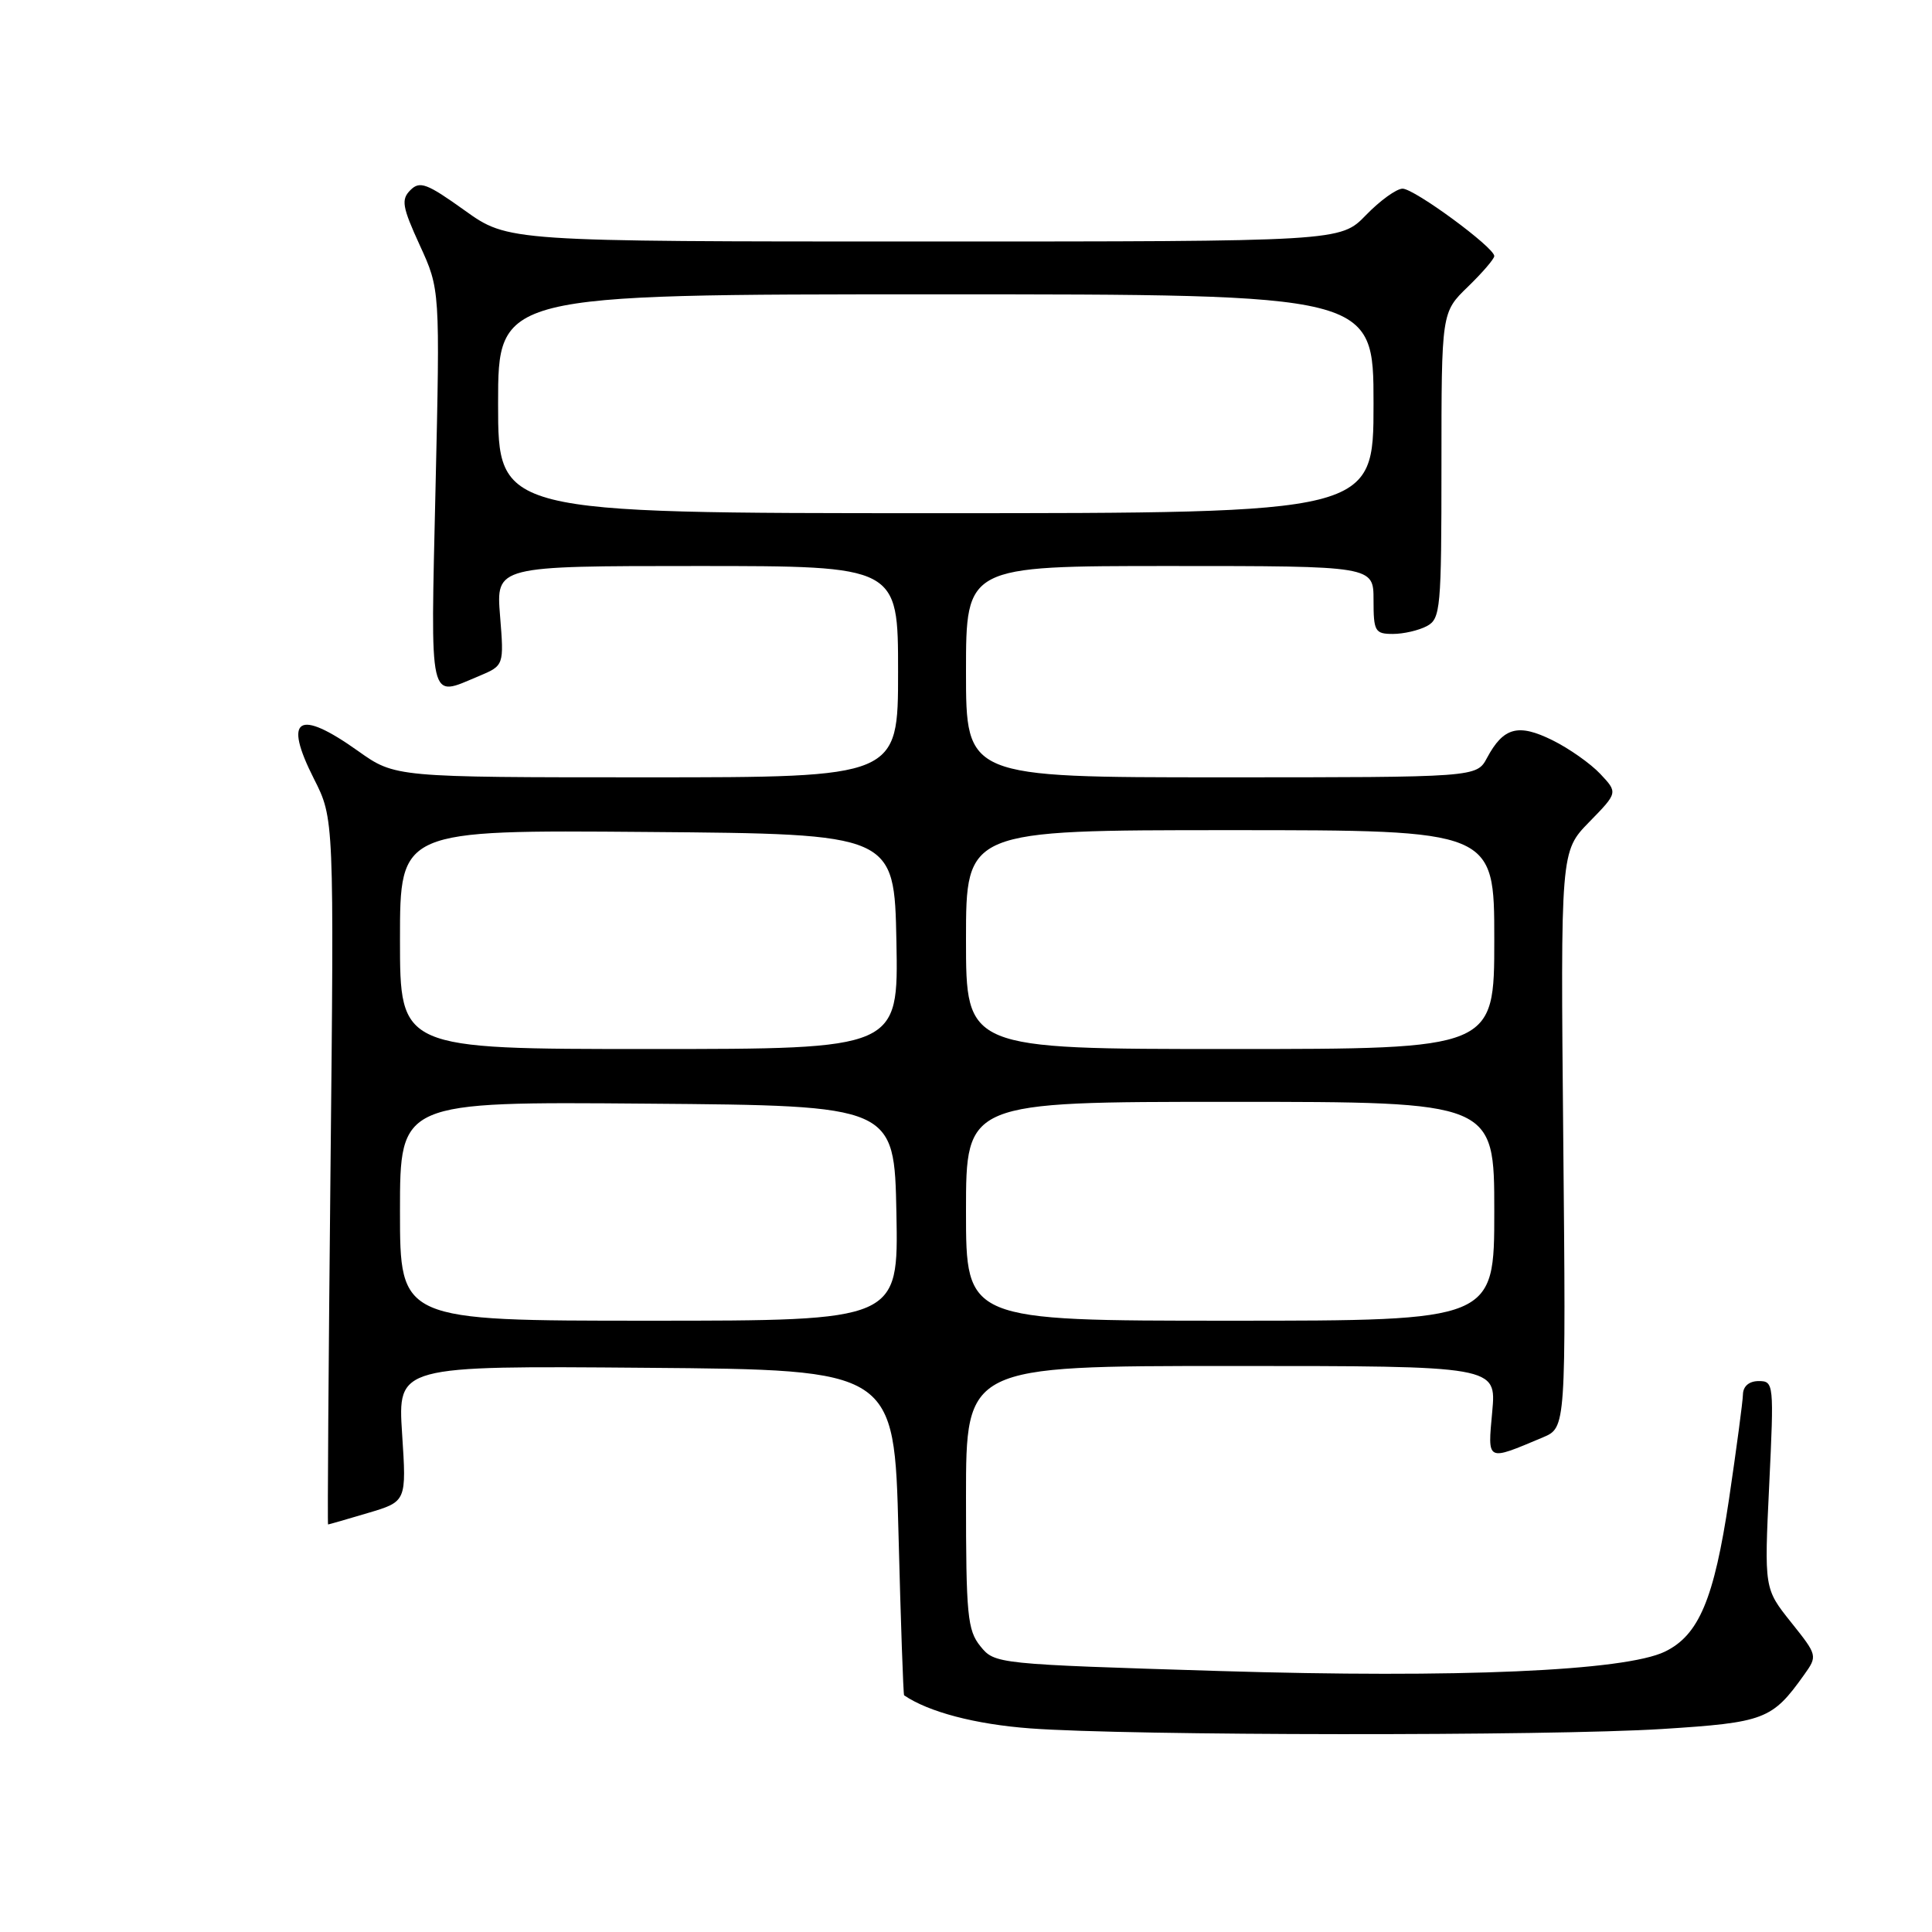 <?xml version="1.0" encoding="UTF-8" standalone="no"?>
<!DOCTYPE svg PUBLIC "-//W3C//DTD SVG 1.1//EN" "http://www.w3.org/Graphics/SVG/1.1/DTD/svg11.dtd" >
<svg xmlns="http://www.w3.org/2000/svg" xmlns:xlink="http://www.w3.org/1999/xlink" version="1.1" viewBox="0 0 256 256">
 <g >
 <path fill="currentColor"
d=" M 220.26 229.10 C 233.82 228.24 234.82 227.86 239.04 221.94 C 240.85 219.40 240.84 219.36 237.31 214.94 C 233.77 210.50 233.77 210.50 234.43 196.75 C 235.07 183.35 235.04 183.00 233.04 183.00 C 231.78 183.00 230.98 183.67 230.95 184.75 C 230.93 185.71 230.09 191.97 229.10 198.67 C 227.12 211.89 225.11 216.67 220.61 218.85 C 215.29 221.42 193.14 222.38 161.66 221.42 C 132.02 220.51 131.81 220.48 129.91 218.14 C 128.19 216.02 128.00 214.01 128.00 198.39 C 128.00 181.00 128.00 181.00 163.14 181.00 C 198.28 181.00 198.28 181.00 197.73 187.04 C 197.12 193.74 196.90 193.63 204.44 190.46 C 207.50 189.17 207.50 189.17 207.14 150.99 C 206.78 112.81 206.78 112.81 210.58 108.92 C 214.38 105.03 214.38 105.03 212.05 102.55 C 210.76 101.18 207.91 99.17 205.70 98.08 C 201.17 95.84 199.21 96.37 197.04 100.42 C 195.66 103.00 195.66 103.00 161.83 103.00 C 128.00 103.00 128.00 103.00 128.00 89.00 C 128.00 75.00 128.00 75.00 155.00 75.00 C 182.00 75.00 182.00 75.00 182.00 79.50 C 182.00 83.66 182.19 84.00 184.57 84.00 C 185.98 84.00 188.00 83.53 189.07 82.96 C 190.88 81.99 191.00 80.68 191.00 61.66 C 191.00 41.39 191.00 41.39 194.50 38.00 C 196.43 36.13 198.00 34.30 198.00 33.93 C 198.00 32.78 187.41 25.00 185.85 25.00 C 185.05 25.00 182.87 26.57 181.00 28.50 C 177.61 32.00 177.61 32.00 122.47 32.00 C 67.33 32.00 67.33 32.00 61.57 27.88 C 56.57 24.30 55.63 23.94 54.38 25.19 C 53.13 26.44 53.29 27.40 55.62 32.49 C 58.31 38.35 58.31 38.35 57.71 64.68 C 57.05 93.76 56.74 92.39 63.42 89.60 C 66.79 88.19 66.79 88.19 66.26 81.60 C 65.73 75.00 65.73 75.00 92.36 75.00 C 119.00 75.00 119.00 75.00 119.00 89.00 C 119.00 103.00 119.00 103.00 85.68 103.00 C 52.35 103.00 52.35 103.00 47.43 99.50 C 39.48 93.85 37.50 95.11 41.60 103.20 C 44.27 108.47 44.27 108.47 43.79 155.24 C 43.53 180.96 43.38 202.00 43.47 202.00 C 43.56 202.00 45.94 201.32 48.75 200.48 C 53.87 198.96 53.87 198.96 53.28 189.97 C 52.70 180.97 52.70 180.97 85.60 181.24 C 118.50 181.50 118.50 181.50 119.05 203.00 C 119.35 214.82 119.69 224.56 119.80 224.64 C 123.05 226.85 129.24 228.48 136.50 229.02 C 149.47 230.00 205.26 230.05 220.26 229.10 Z  M 53.00 160.49 C 53.00 145.97 53.00 145.97 85.75 146.24 C 118.50 146.50 118.50 146.50 118.78 160.75 C 119.05 175.00 119.05 175.00 86.03 175.00 C 53.00 175.00 53.00 175.00 53.00 160.49 Z  M 128.00 160.50 C 128.00 146.00 128.00 146.00 163.00 146.00 C 198.00 146.00 198.00 146.00 198.00 160.50 C 198.00 175.00 198.00 175.00 163.00 175.00 C 128.00 175.00 128.00 175.00 128.00 160.50 Z  M 53.00 124.49 C 53.00 109.97 53.00 109.97 85.75 110.24 C 118.50 110.50 118.50 110.50 118.78 124.75 C 119.05 139.00 119.05 139.00 86.03 139.00 C 53.00 139.00 53.00 139.00 53.00 124.49 Z  M 128.00 124.50 C 128.00 110.00 128.00 110.00 163.00 110.00 C 198.00 110.00 198.00 110.00 198.00 124.50 C 198.00 139.00 198.00 139.00 163.00 139.00 C 128.00 139.00 128.00 139.00 128.00 124.50 Z  M 66.00 53.50 C 66.00 39.00 66.00 39.00 124.00 39.00 C 182.00 39.00 182.00 39.00 182.00 53.50 C 182.00 68.00 182.00 68.00 124.00 68.00 C 66.00 68.00 66.00 68.00 66.00 53.50 Z "/>
</g>
</svg>